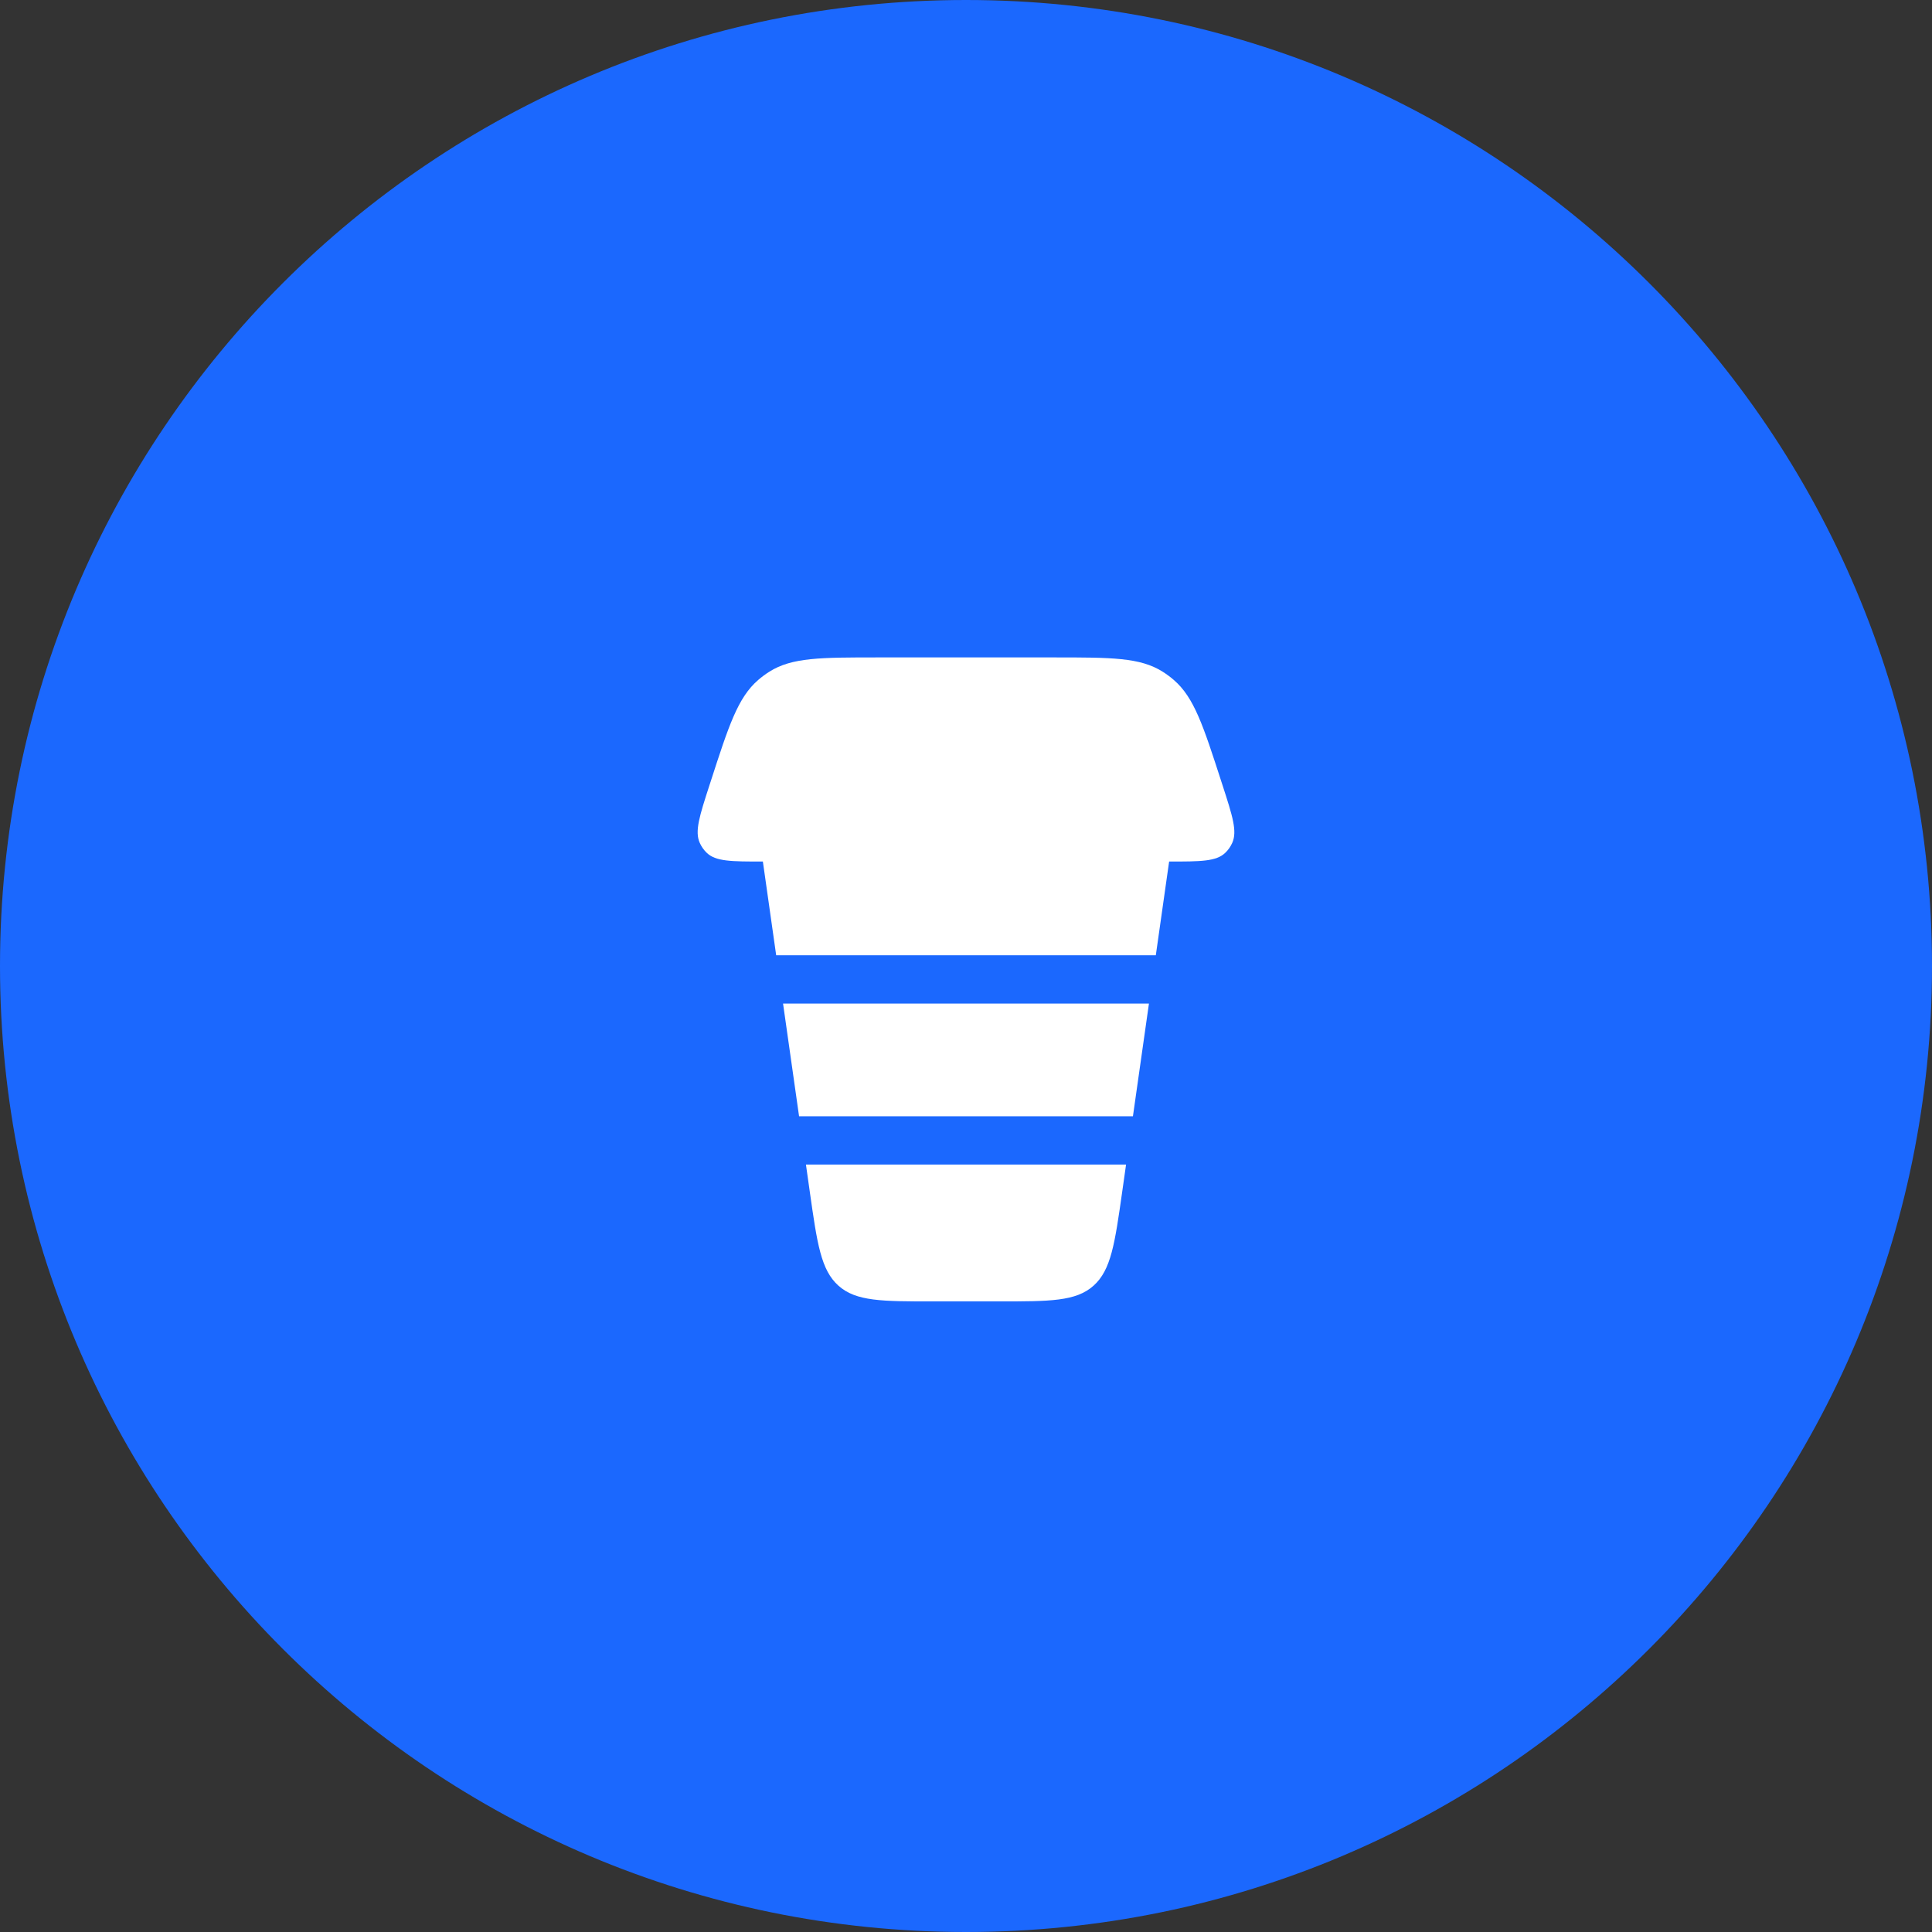 <svg width="72" height="72" viewBox="0 0 72 72" fill="none" xmlns="http://www.w3.org/2000/svg">
<rect x="0" y="0" width="72" height="72" fill="#333333" stroke="none"/>
<g clip-path="url(#clip0_1647_212)">
<path d="M36 72C55.882 72 72 55.882 72 36C72 16.118 55.882 0 36 0C16.118 0 0 16.118 0 36C0 55.882 16.118 72 36 72Z" fill="#1B68FE"/>
<path d="M32.722 24.5H39.278C41.419 24.5 42.489 24.5 43.33 25.033C43.476 25.125 43.614 25.228 43.745 25.341C44.502 25.995 44.841 27.041 45.518 29.133L45.56 29.262C45.931 30.408 46.117 30.981 45.921 31.414C45.859 31.551 45.773 31.675 45.666 31.778C45.329 32.107 44.743 32.107 43.57 32.107L43.074 35.6H28.926L28.43 32.107C27.257 32.107 26.671 32.107 26.334 31.778C26.227 31.675 26.141 31.551 26.079 31.414C25.883 30.981 26.069 30.408 26.44 29.262L26.482 29.133C27.159 27.041 27.498 25.995 28.255 25.341C28.386 25.228 28.524 25.125 28.67 25.033C29.511 24.5 30.581 24.5 32.722 24.5Z" fill="white"/>
<path d="M42.221 41.6H29.779L29.182 37.4H42.818L42.221 41.6Z" fill="white"/>
<path d="M37.215 48.5H34.785C32.865 48.5 31.905 48.5 31.249 47.916C30.593 47.331 30.454 46.353 30.176 44.395L30.035 43.4H41.965L41.824 44.395C41.546 46.353 41.407 47.331 40.751 47.916C40.095 48.5 39.135 48.5 37.215 48.5Z" fill="white"/>
</g>
<defs>
<clipPath id="clip0_1647_212">
<rect width="72" height="72" fill="white"/>
</clipPath>
</defs>
</svg>
